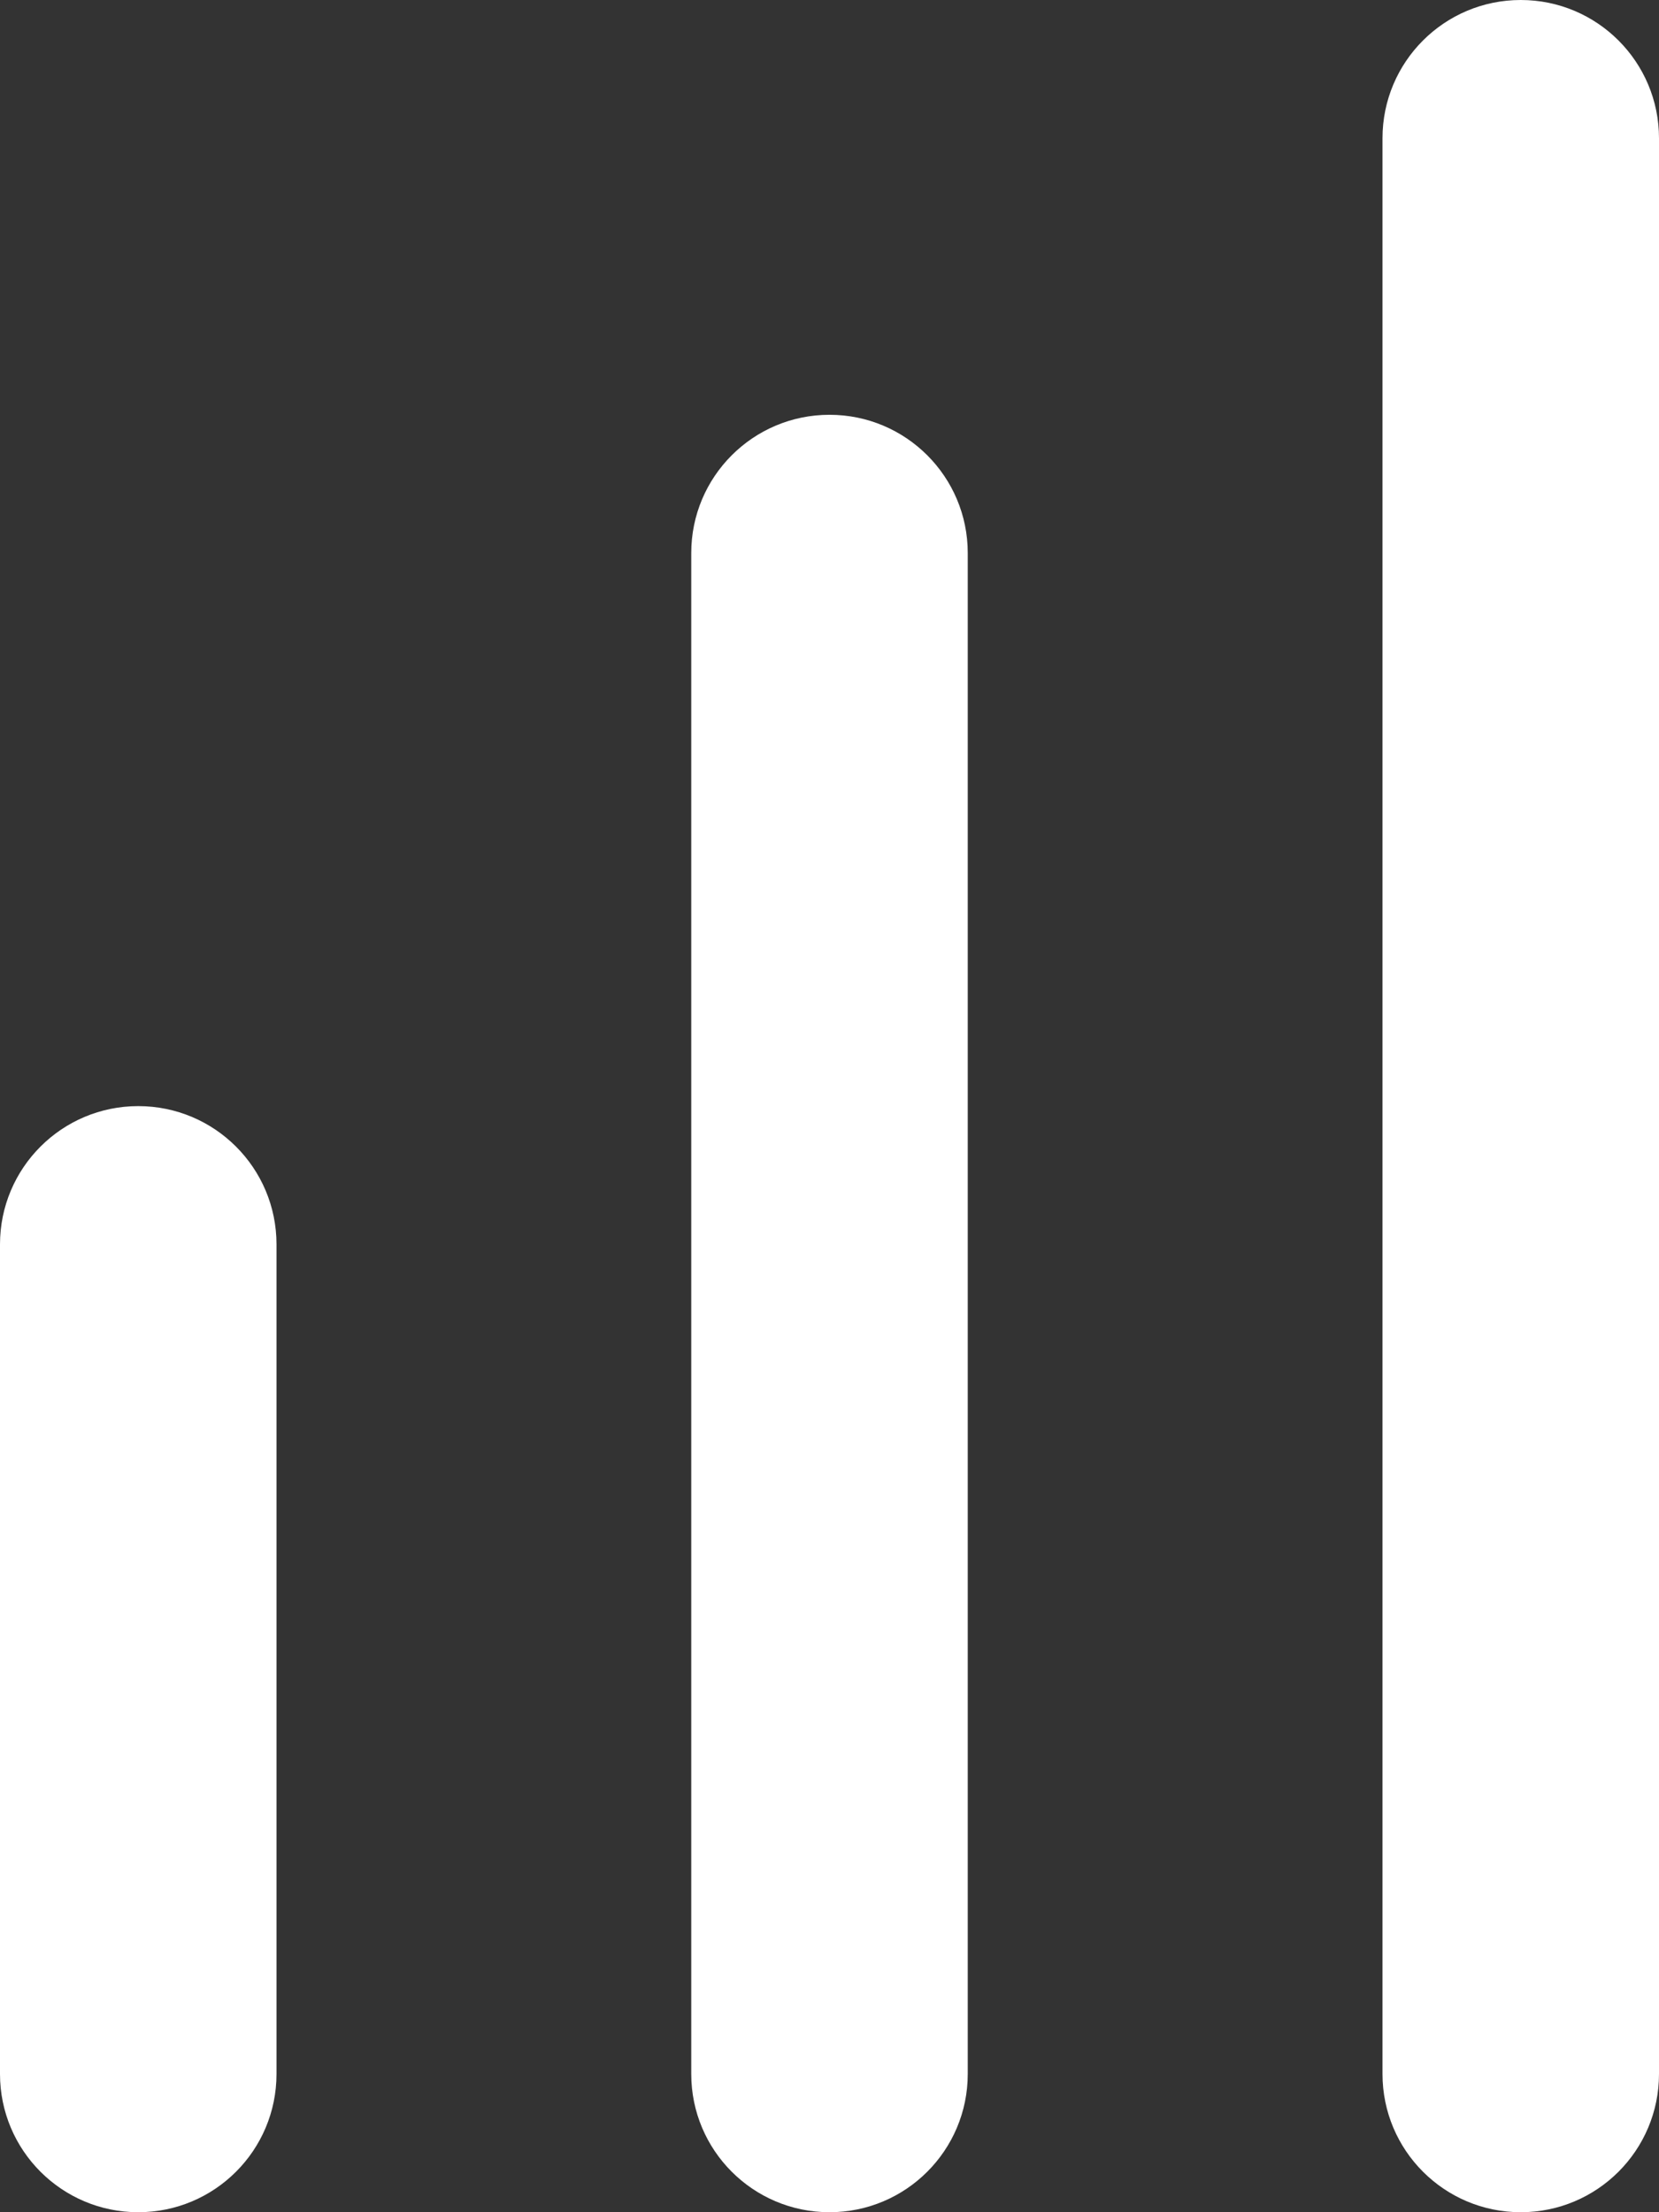 <?xml version="1.0" encoding="UTF-8"?>
<svg width="24px" height="32px" viewBox="0 0 24 32" version="1.1" xmlns="http://www.w3.org/2000/svg" xmlns:xlink="http://www.w3.org/1999/xlink">
    <rect x="0" y="0" width="24" height="32" fill="#333333" stroke="none"/>
    <!-- Generator: Sketch 49.3 (51167) - http://www.bohemiancoding.com/sketch -->
    <title>stats</title>
    <desc>Created with Sketch.</desc>
    <defs></defs>
    <g id="Page-1" stroke="none" stroke-width="1" fill="none" fill-rule="evenodd">
        <g id="Icons" transform="translate(-416, -394)" fill="#FFFFFF">
            <g id="stats" transform="translate(409, 390)">
                <path d="M9,20 C10.105,20 11,20.895 11,22 L11,34 C11,35.105 10.105,36 9,36 C7.895,36 7,35.105 7,34 L7,22 C7,20.895 7.895,20 9,20 Z M19,10 C20.105,10 21,10.895 21,12 L21,34 C21,35.105 20.105,36 19,36 C17.895,36 17,35.105 17,34 L17,12 C17,10.895 17.895,10 19,10 Z M29,4 C30.105,4 31,4.895 31,6 L31,34 C31,35.105 30.105,36 29,36 C27.895,36 27,35.105 27,34 L27,6 C27,4.895 27.895,4 29,4 Z" id="Combined-Shape"></path>
            </g>
        </g>
    </g>
</svg>